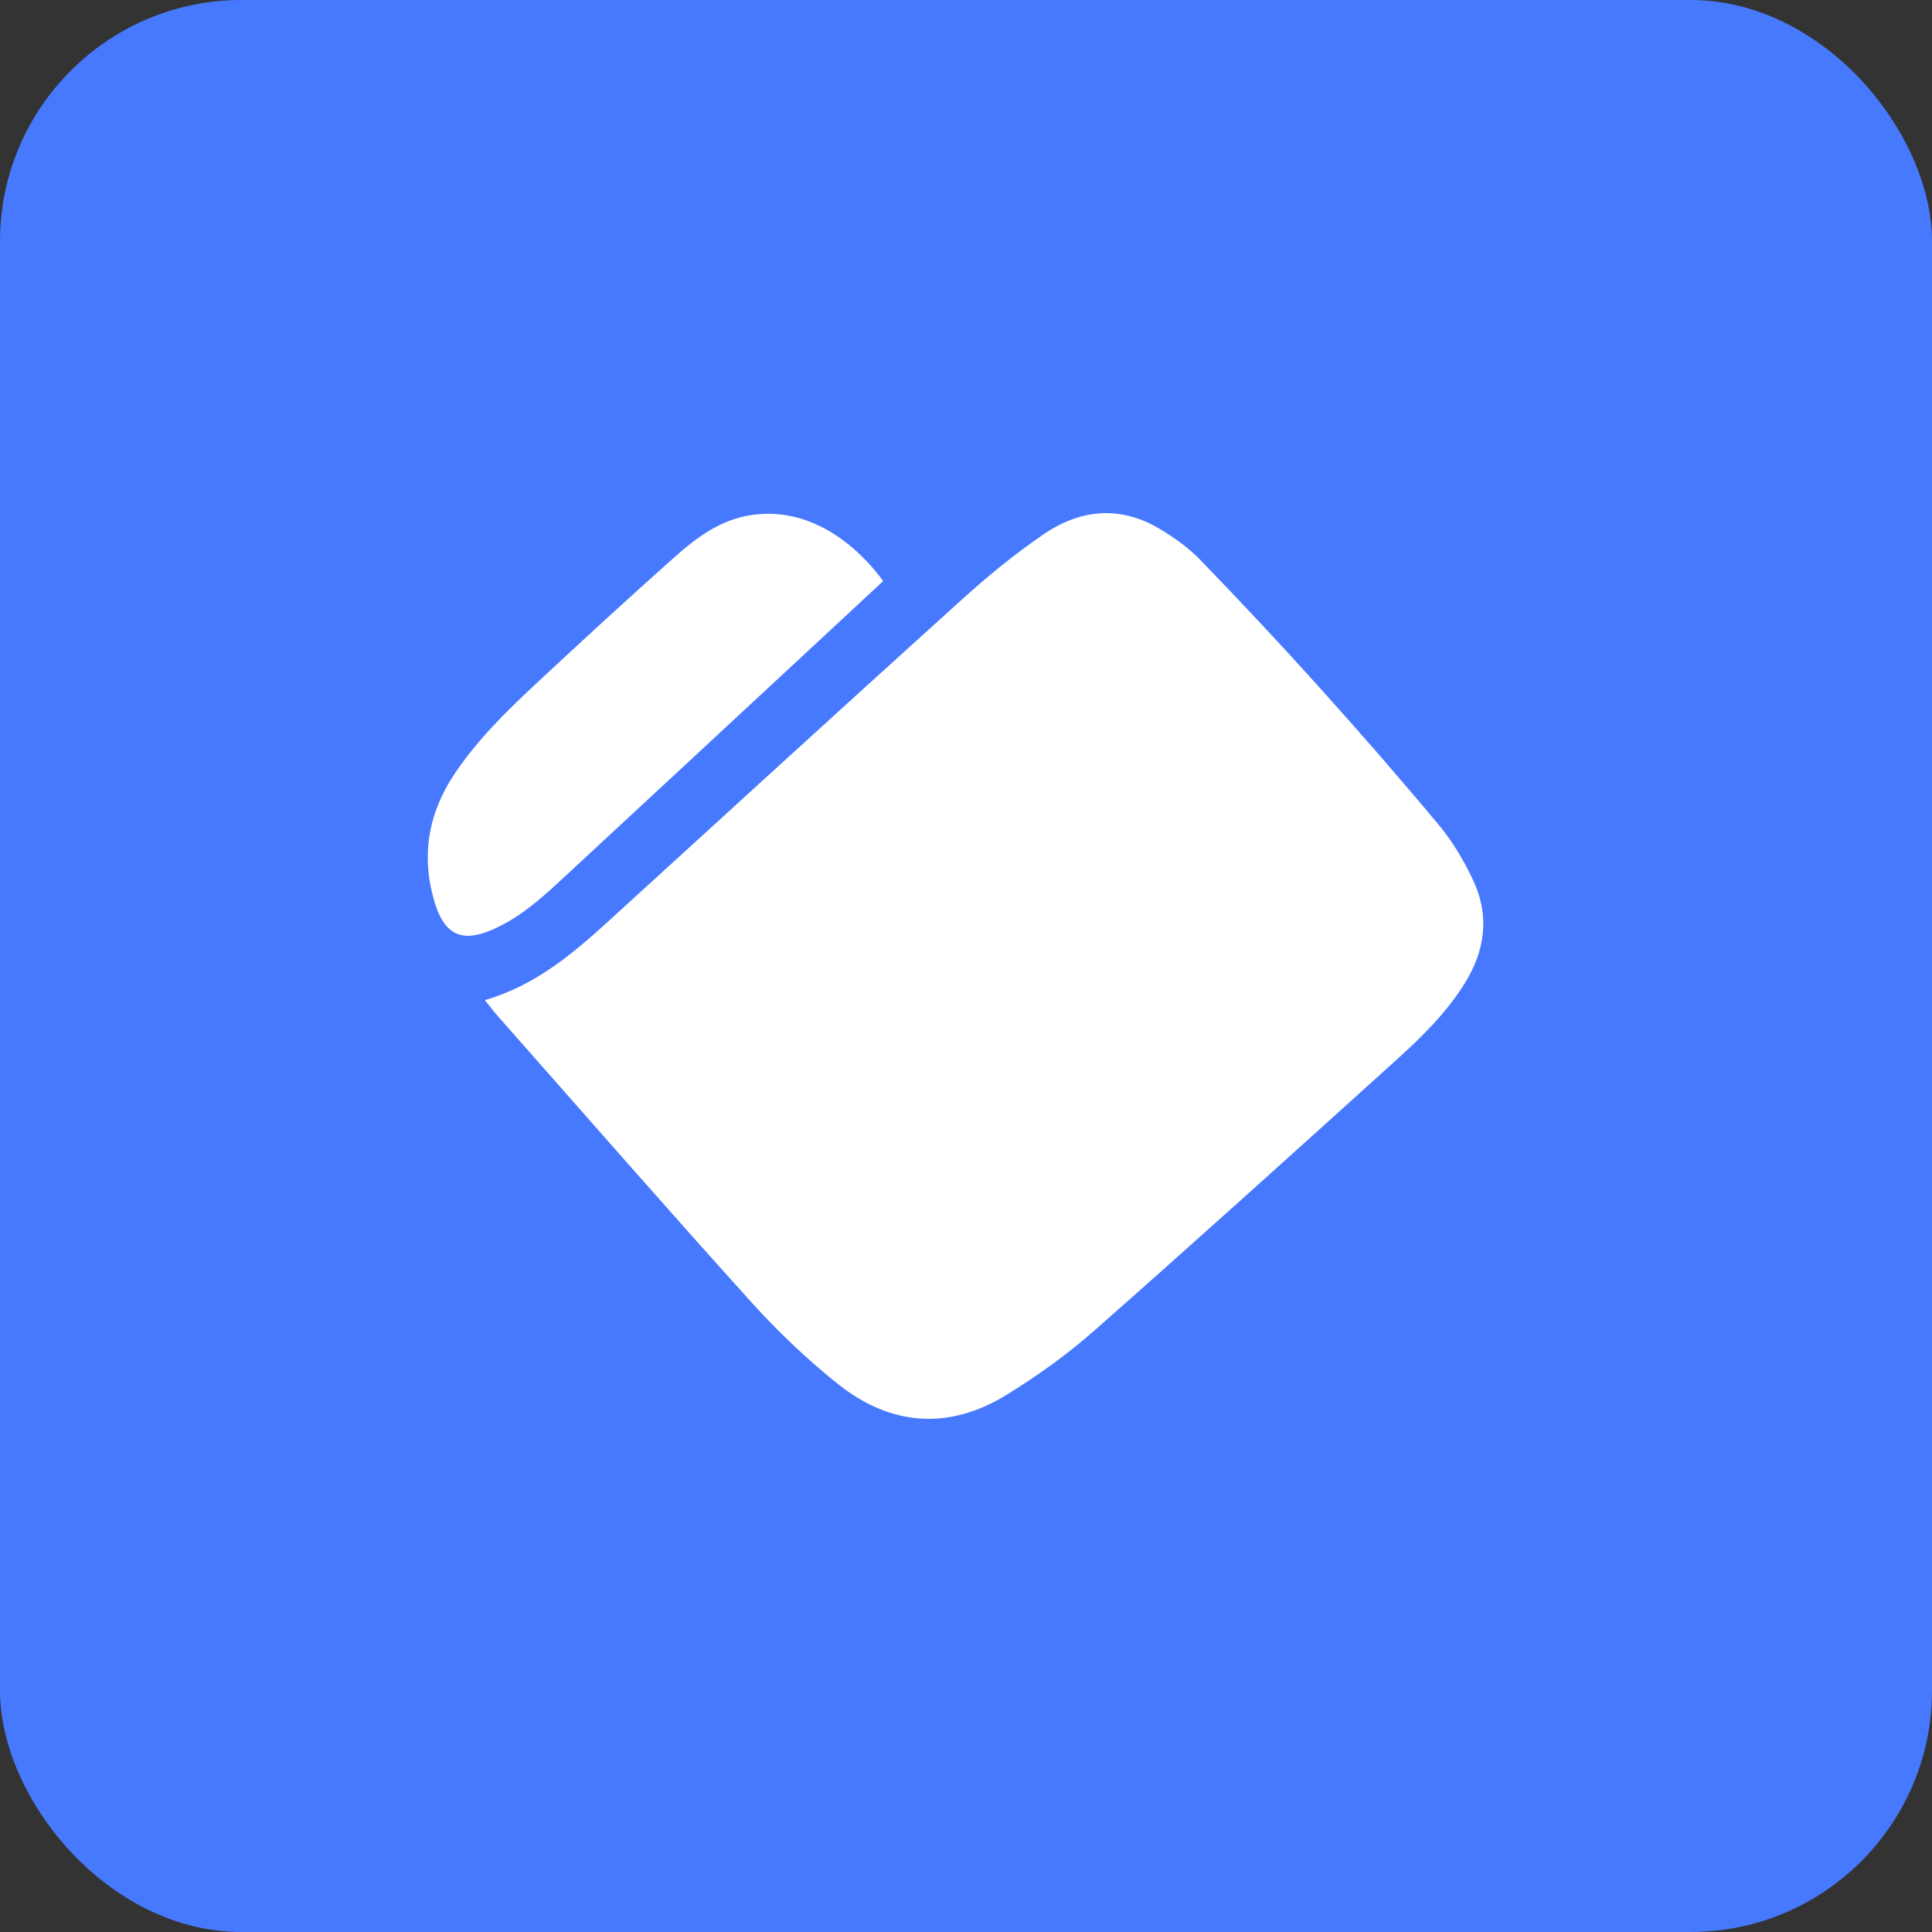 <svg width="64" height="64" viewBox="0 0 64 64" fill="none" xmlns="http://www.w3.org/2000/svg">
<rect x="0" y="0" width="64" height="64" fill="#333333" stroke="none"/>
<rect width="64" height="64" rx="8" fill="#4779FF"/>
<path d="M29.253 19.252C28.609 19.852 27.976 20.441 27.343 21.027C24.404 23.755 21.465 26.486 18.524 29.209C17.849 29.834 17.15 30.434 16.303 30.8C15.296 31.237 14.719 30.964 14.394 29.878C13.942 28.358 14.183 26.942 15.057 25.636C15.801 24.525 16.739 23.6 17.702 22.7C19.237 21.266 20.783 19.847 22.348 18.452C23.034 17.841 23.783 17.282 24.699 17.096C27.441 16.544 29.189 19.172 29.256 19.249L29.253 19.252Z" fill="white"/>
<path d="M16.059 33.131C17.727 32.651 18.979 31.592 20.197 30.478C24.082 26.933 27.962 23.386 31.864 19.86C32.725 19.083 33.63 18.338 34.587 17.688C35.805 16.86 37.129 16.741 38.433 17.53C38.905 17.813 39.369 18.144 39.752 18.538C41.081 19.913 42.394 21.311 43.673 22.733C45.033 24.244 46.371 25.778 47.672 27.339C48.119 27.875 48.486 28.5 48.788 29.134C49.351 30.311 49.207 31.475 48.522 32.573C47.908 33.556 47.087 34.362 46.24 35.126C42.927 38.12 39.613 41.115 36.261 44.068C35.361 44.863 34.37 45.574 33.349 46.202C31.426 47.388 29.497 47.241 27.743 45.835C26.722 45.018 25.762 44.104 24.885 43.132C22.059 40.001 19.287 36.826 16.495 33.664C16.353 33.506 16.226 33.334 16.059 33.128V33.131Z" fill="white"/>
</svg>
